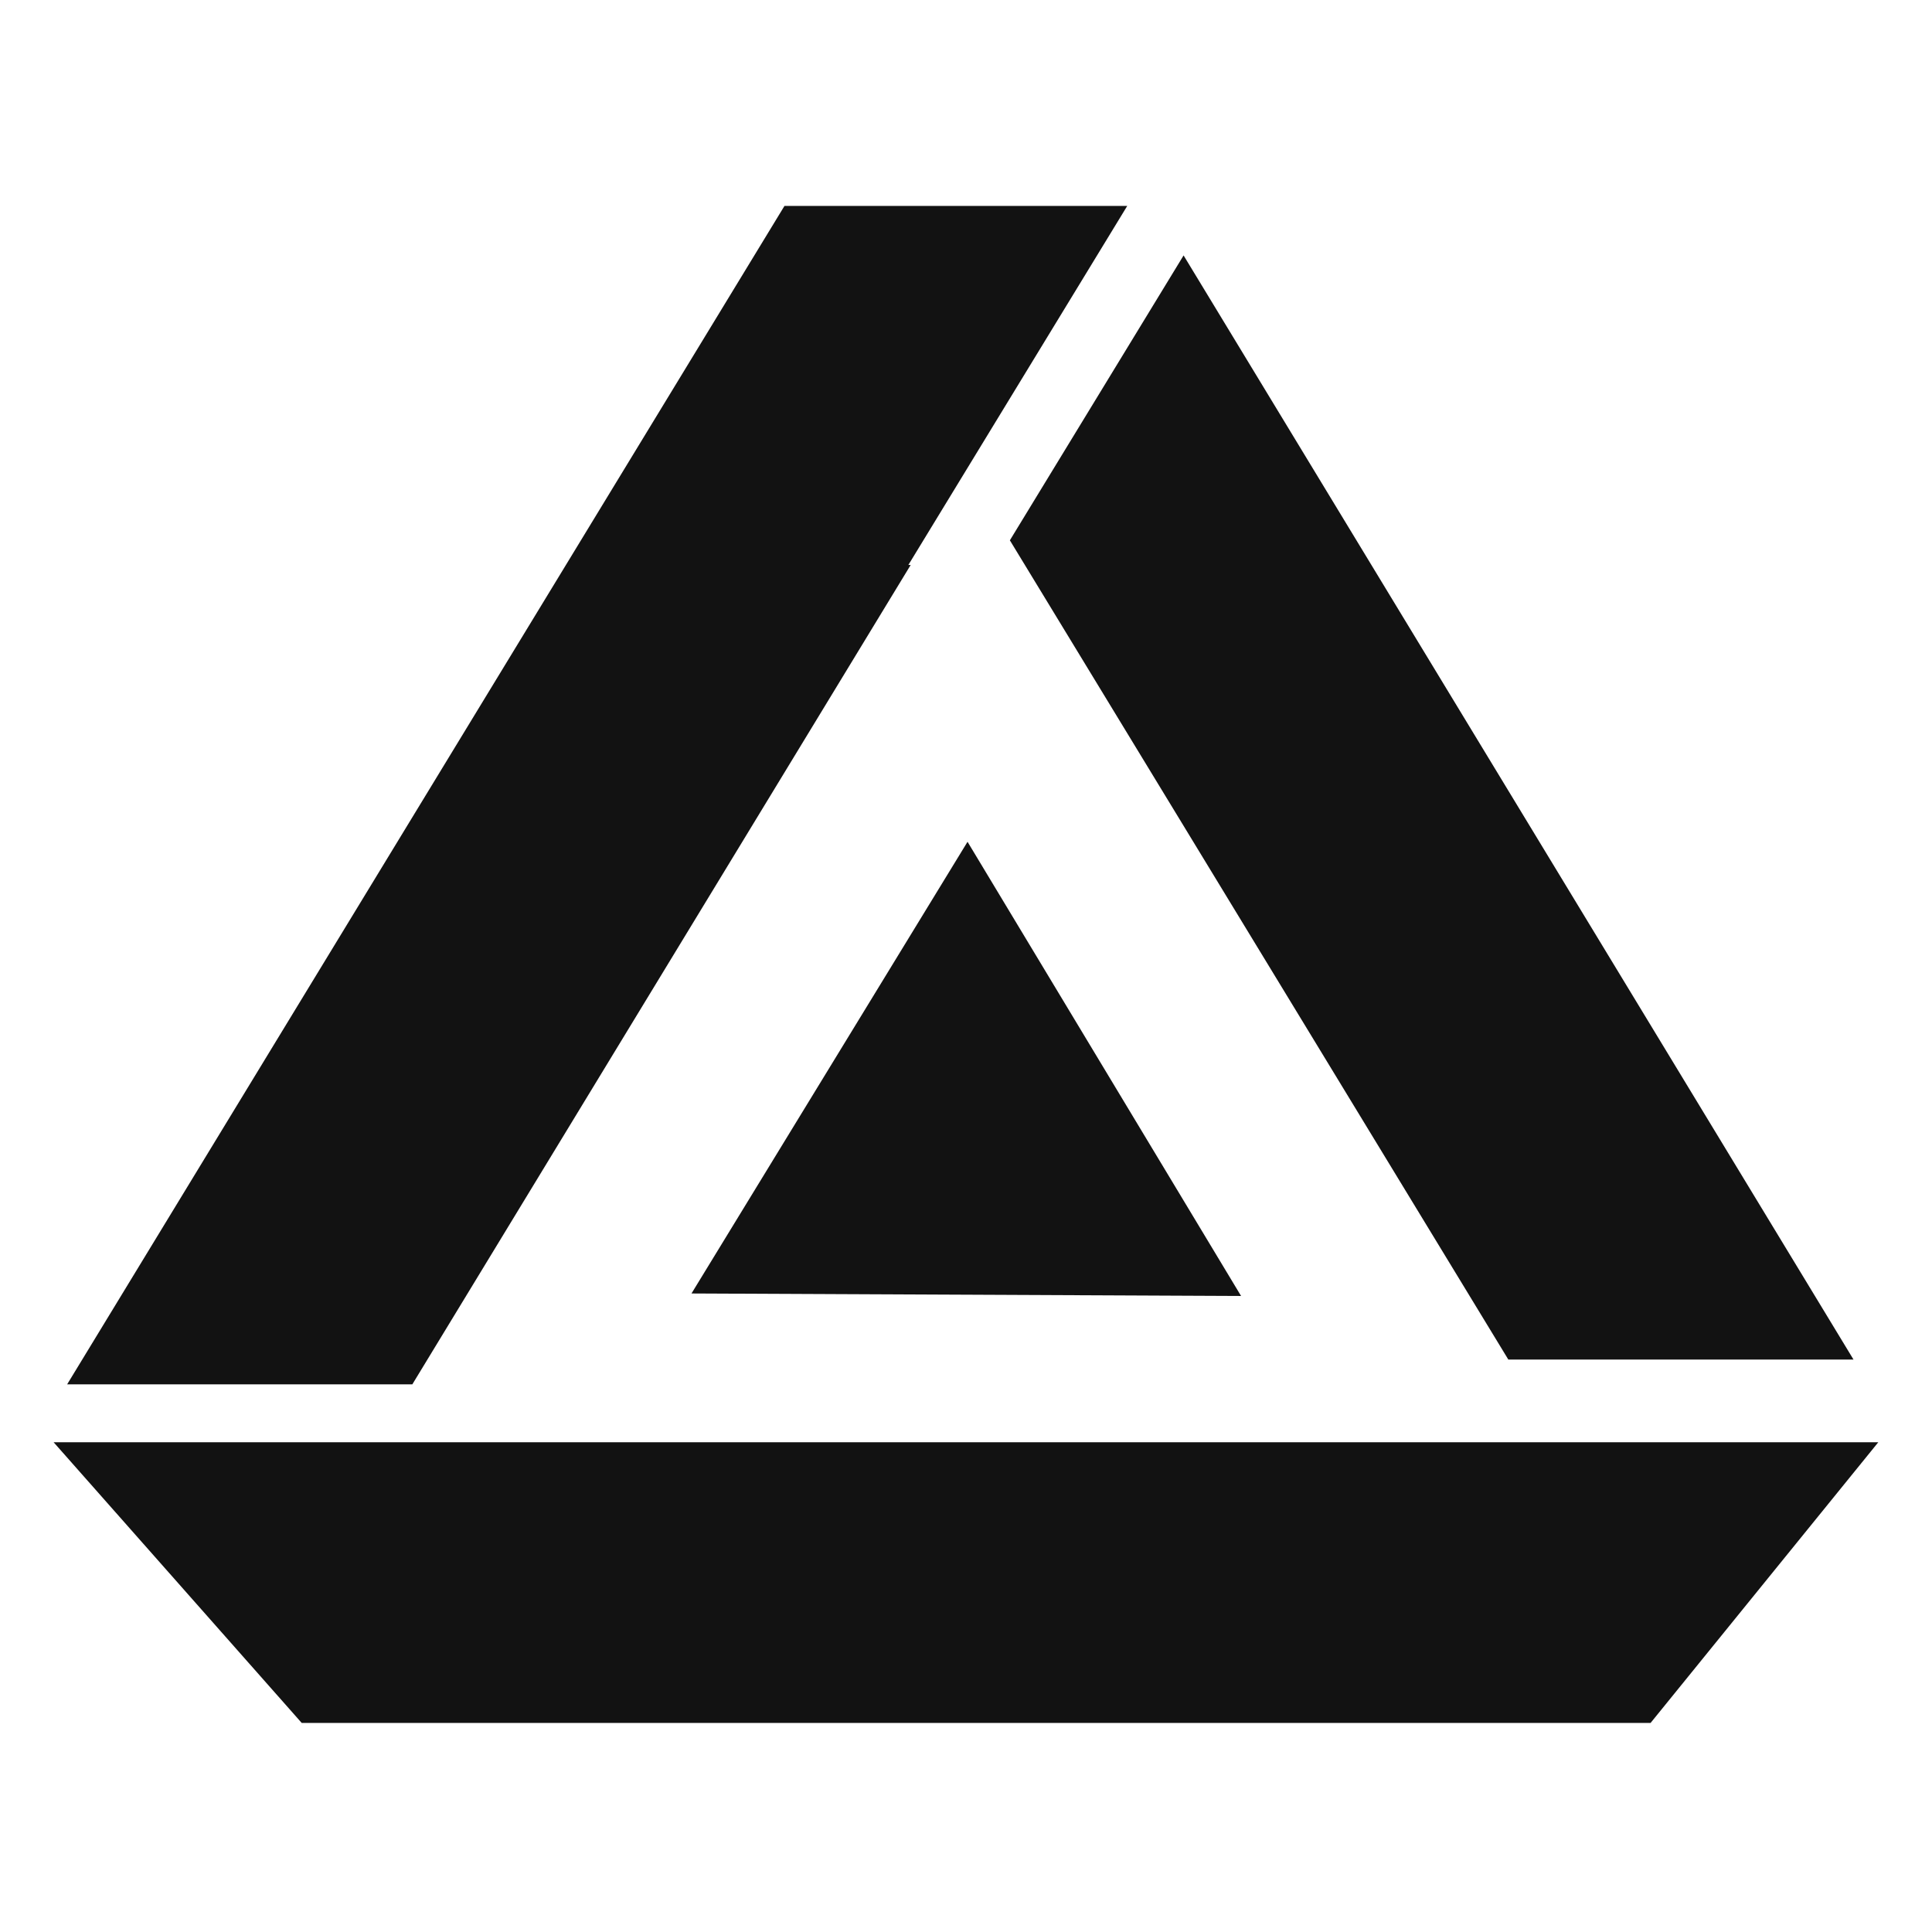 <svg width="24" height="24" viewBox="0 0 24 24" fill="none" xmlns="http://www.w3.org/2000/svg">
<path d="M18.737 16.889H23.025L14.703 3.173L12.545 6.712L18.737 16.889Z" fill="#121212"/>
<path d="M5.122 17.197L11.313 7.018H11.284L14.003 2.558L9.745 2.558L0.834 17.197H5.122Z" fill="#121212"/>
<path d="M0.666 17.916L3.748 21.403L20.504 21.403L23.333 17.916L0.666 17.916Z" fill="#121212"/>
<path d="M15.417 16.099L12.019 10.457L8.59 16.068L15.417 16.099L12.019 10.457L8.59 16.068L15.417 16.099Z" fill="#121212"/>
</svg>
